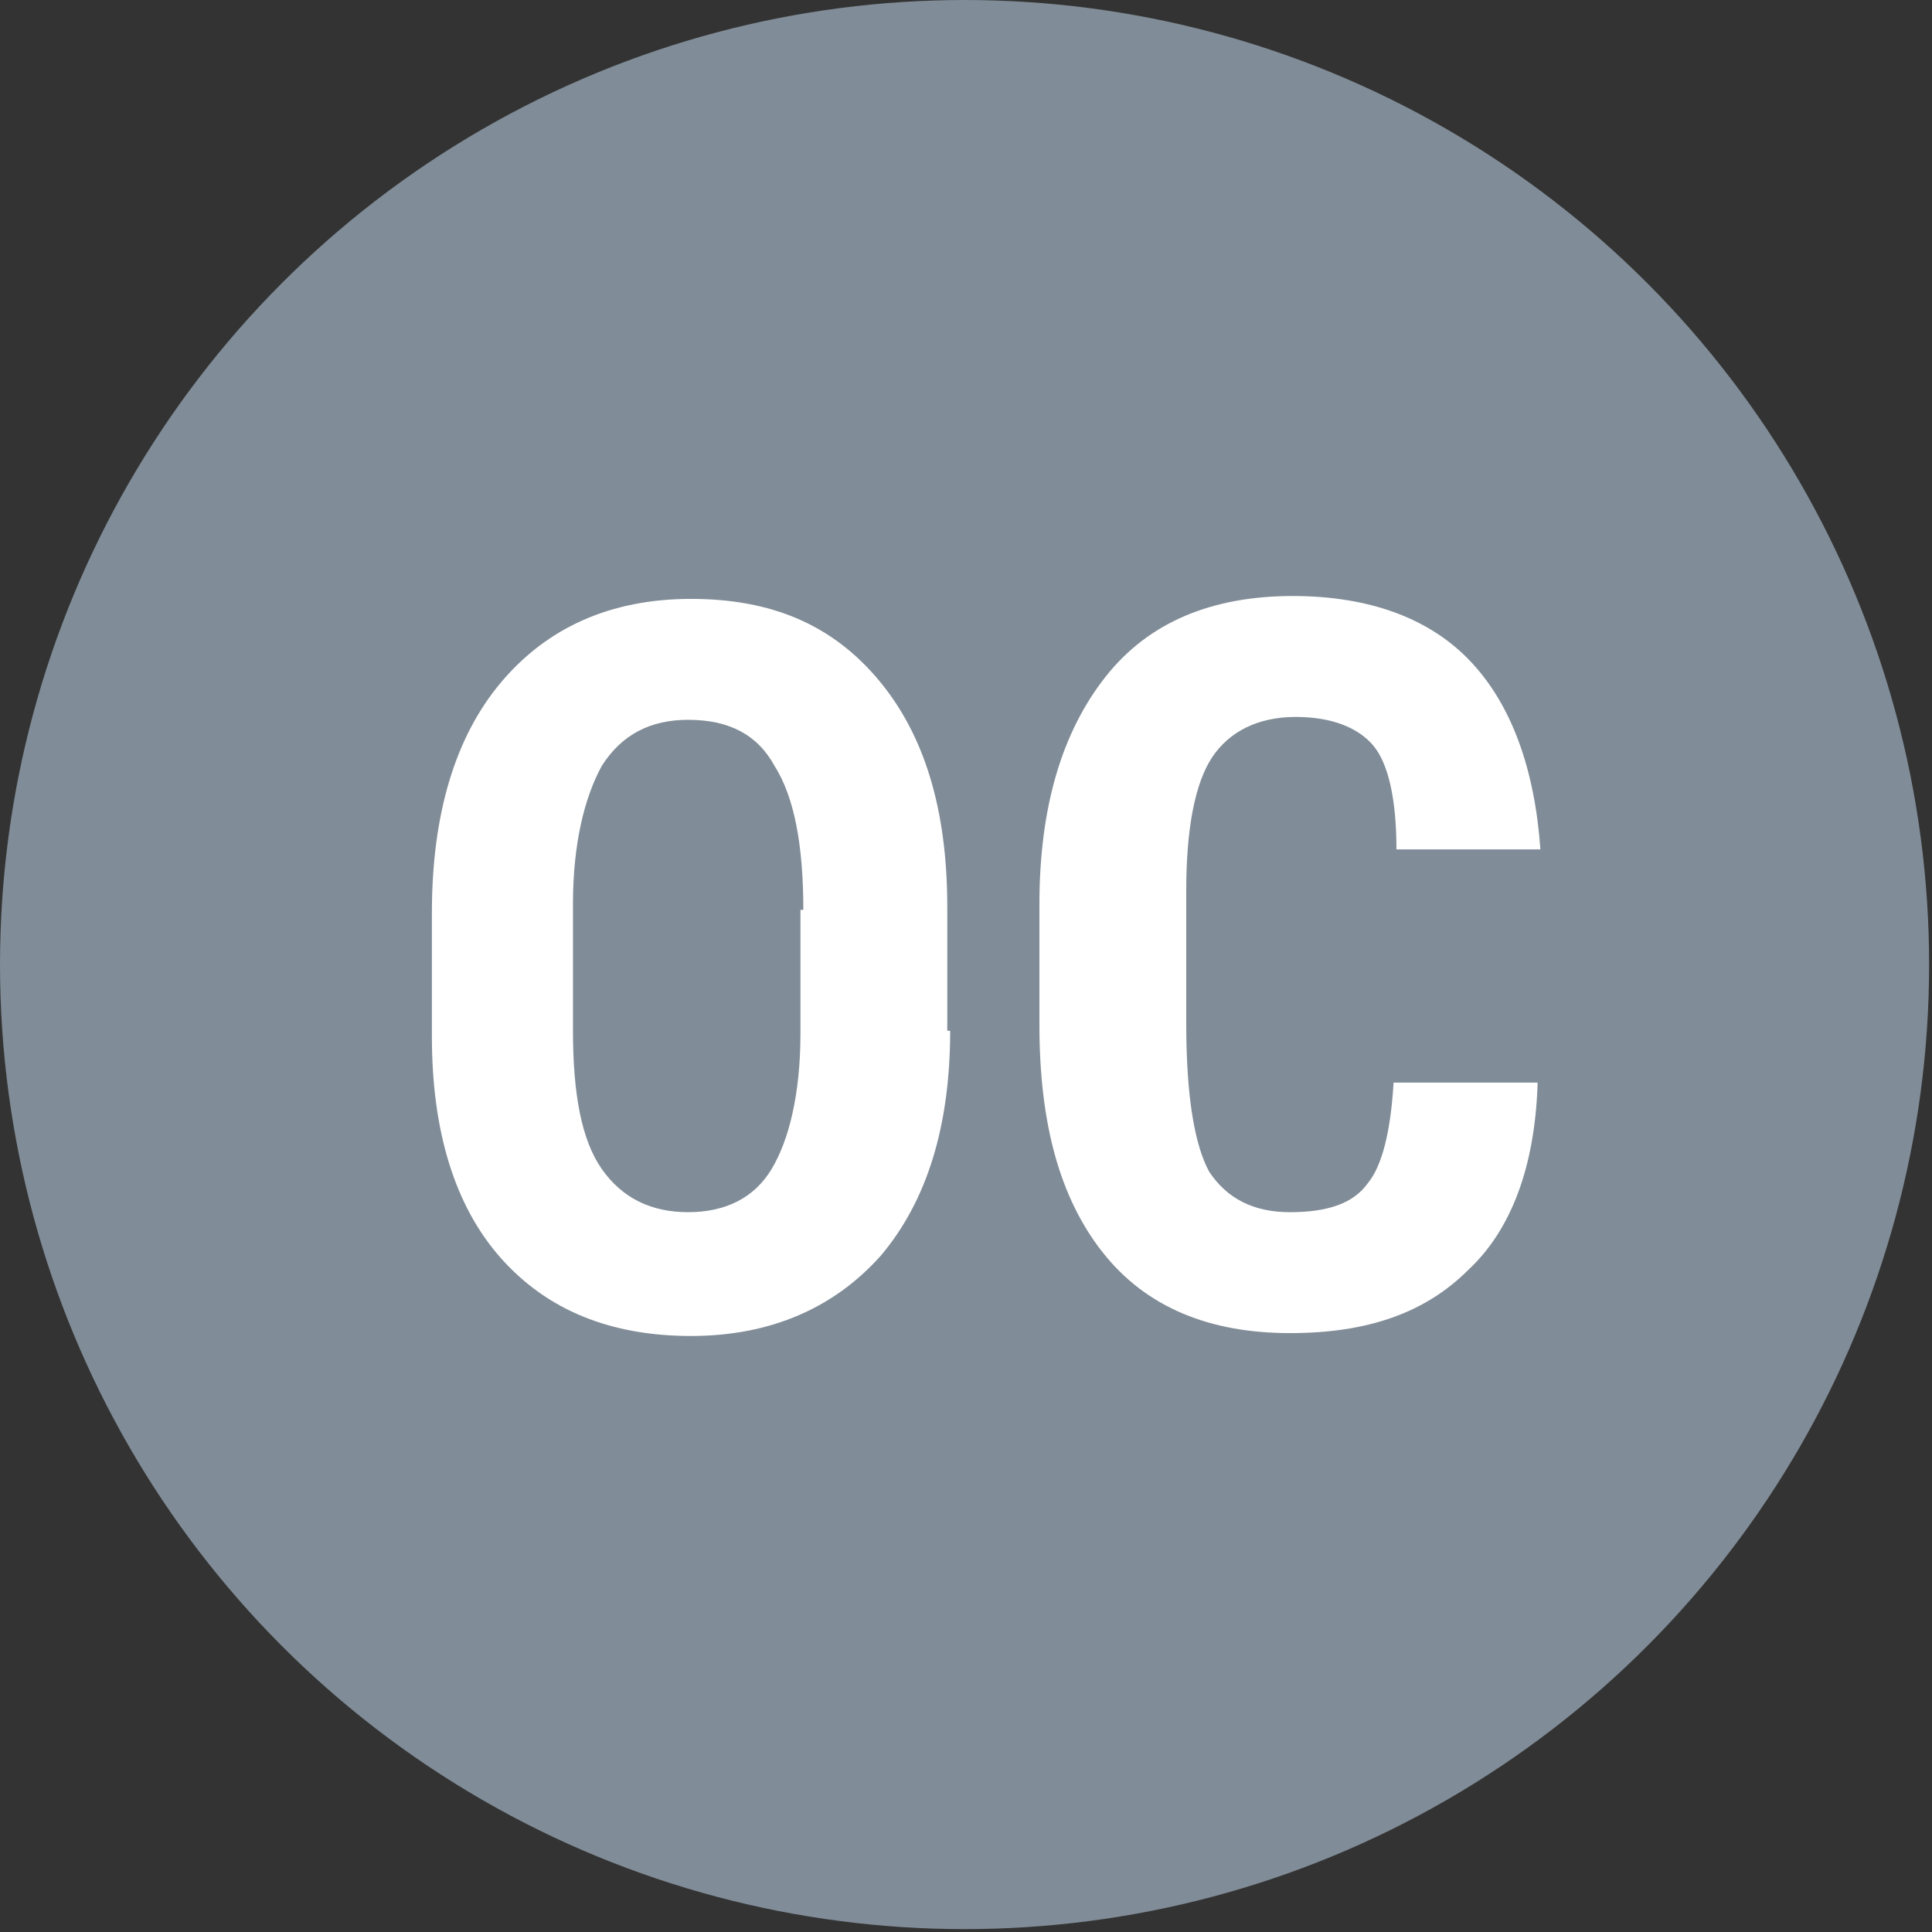 <?xml version="1.0" encoding="utf-8"?>
<!-- Generator: Adobe Illustrator 21.1.0, SVG Export Plug-In . SVG Version: 6.00 Build 0)  -->
<svg version="1.1" id="Layer_1" xmlns="http://www.w3.org/2000/svg" xmlns:xlink="http://www.w3.org/1999/xlink" x="0px" y="0px"
	 viewBox="0 0 67.1 67.1" style="enable-background:new 0 0 67.1 67.1;" xml:space="preserve">
<rect x="0" y="0" width="67.1" height="67.1" fill="#333333" stroke="none"/>
<style type="text/css">
	.st0{fill:#808C97;}
	.st1{fill:#FFFFFF;}
</style>
<circle class="st0" cx="33.5" cy="33.5" r="33.5"/>
<g>
	<path class="st1" d="M33,35.8c0,3.3-0.8,5.9-2.4,7.8c-1.6,1.8-3.8,2.8-6.6,2.8c-2.8,0-5-0.9-6.6-2.7c-1.6-1.8-2.4-4.4-2.4-7.7v-4.3
		c0-3.4,0.8-6.1,2.4-8c1.6-1.9,3.8-2.9,6.6-2.9c2.8,0,4.9,0.9,6.5,2.8c1.6,1.9,2.4,4.5,2.4,7.9V35.8z M27.9,31.6c0-2.2-0.3-3.9-1-5
		c-0.6-1.1-1.6-1.6-3-1.6c-1.3,0-2.3,0.5-3,1.6c-0.6,1.1-1,2.7-1,4.8v4.4c0,2.2,0.3,3.8,1,4.8s1.7,1.5,3,1.5c1.3,0,2.3-0.5,2.9-1.5
		c0.6-1,1-2.6,1-4.7V31.6z"/>
	<path class="st1" d="M53.4,37.7c-0.1,2.8-0.9,5-2.4,6.4c-1.5,1.5-3.5,2.2-6.2,2.2c-2.8,0-5-0.9-6.5-2.8c-1.5-1.9-2.2-4.5-2.2-7.9
		v-4.2c0-3.4,0.8-6,2.3-7.9c1.5-1.9,3.7-2.8,6.5-2.8c2.7,0,4.8,0.8,6.2,2.3c1.4,1.5,2.2,3.7,2.4,6.5h-5c0-1.8-0.3-3-0.8-3.6
		s-1.4-1-2.7-1c-1.3,0-2.3,0.5-2.9,1.4c-0.6,0.9-0.9,2.5-0.9,4.6v4.7c0,2.5,0.3,4.2,0.8,5.1c0.6,0.9,1.5,1.4,2.8,1.4
		c1.3,0,2.2-0.3,2.7-1c0.5-0.6,0.8-1.8,0.9-3.5H53.4z"/>
</g>
</svg>
